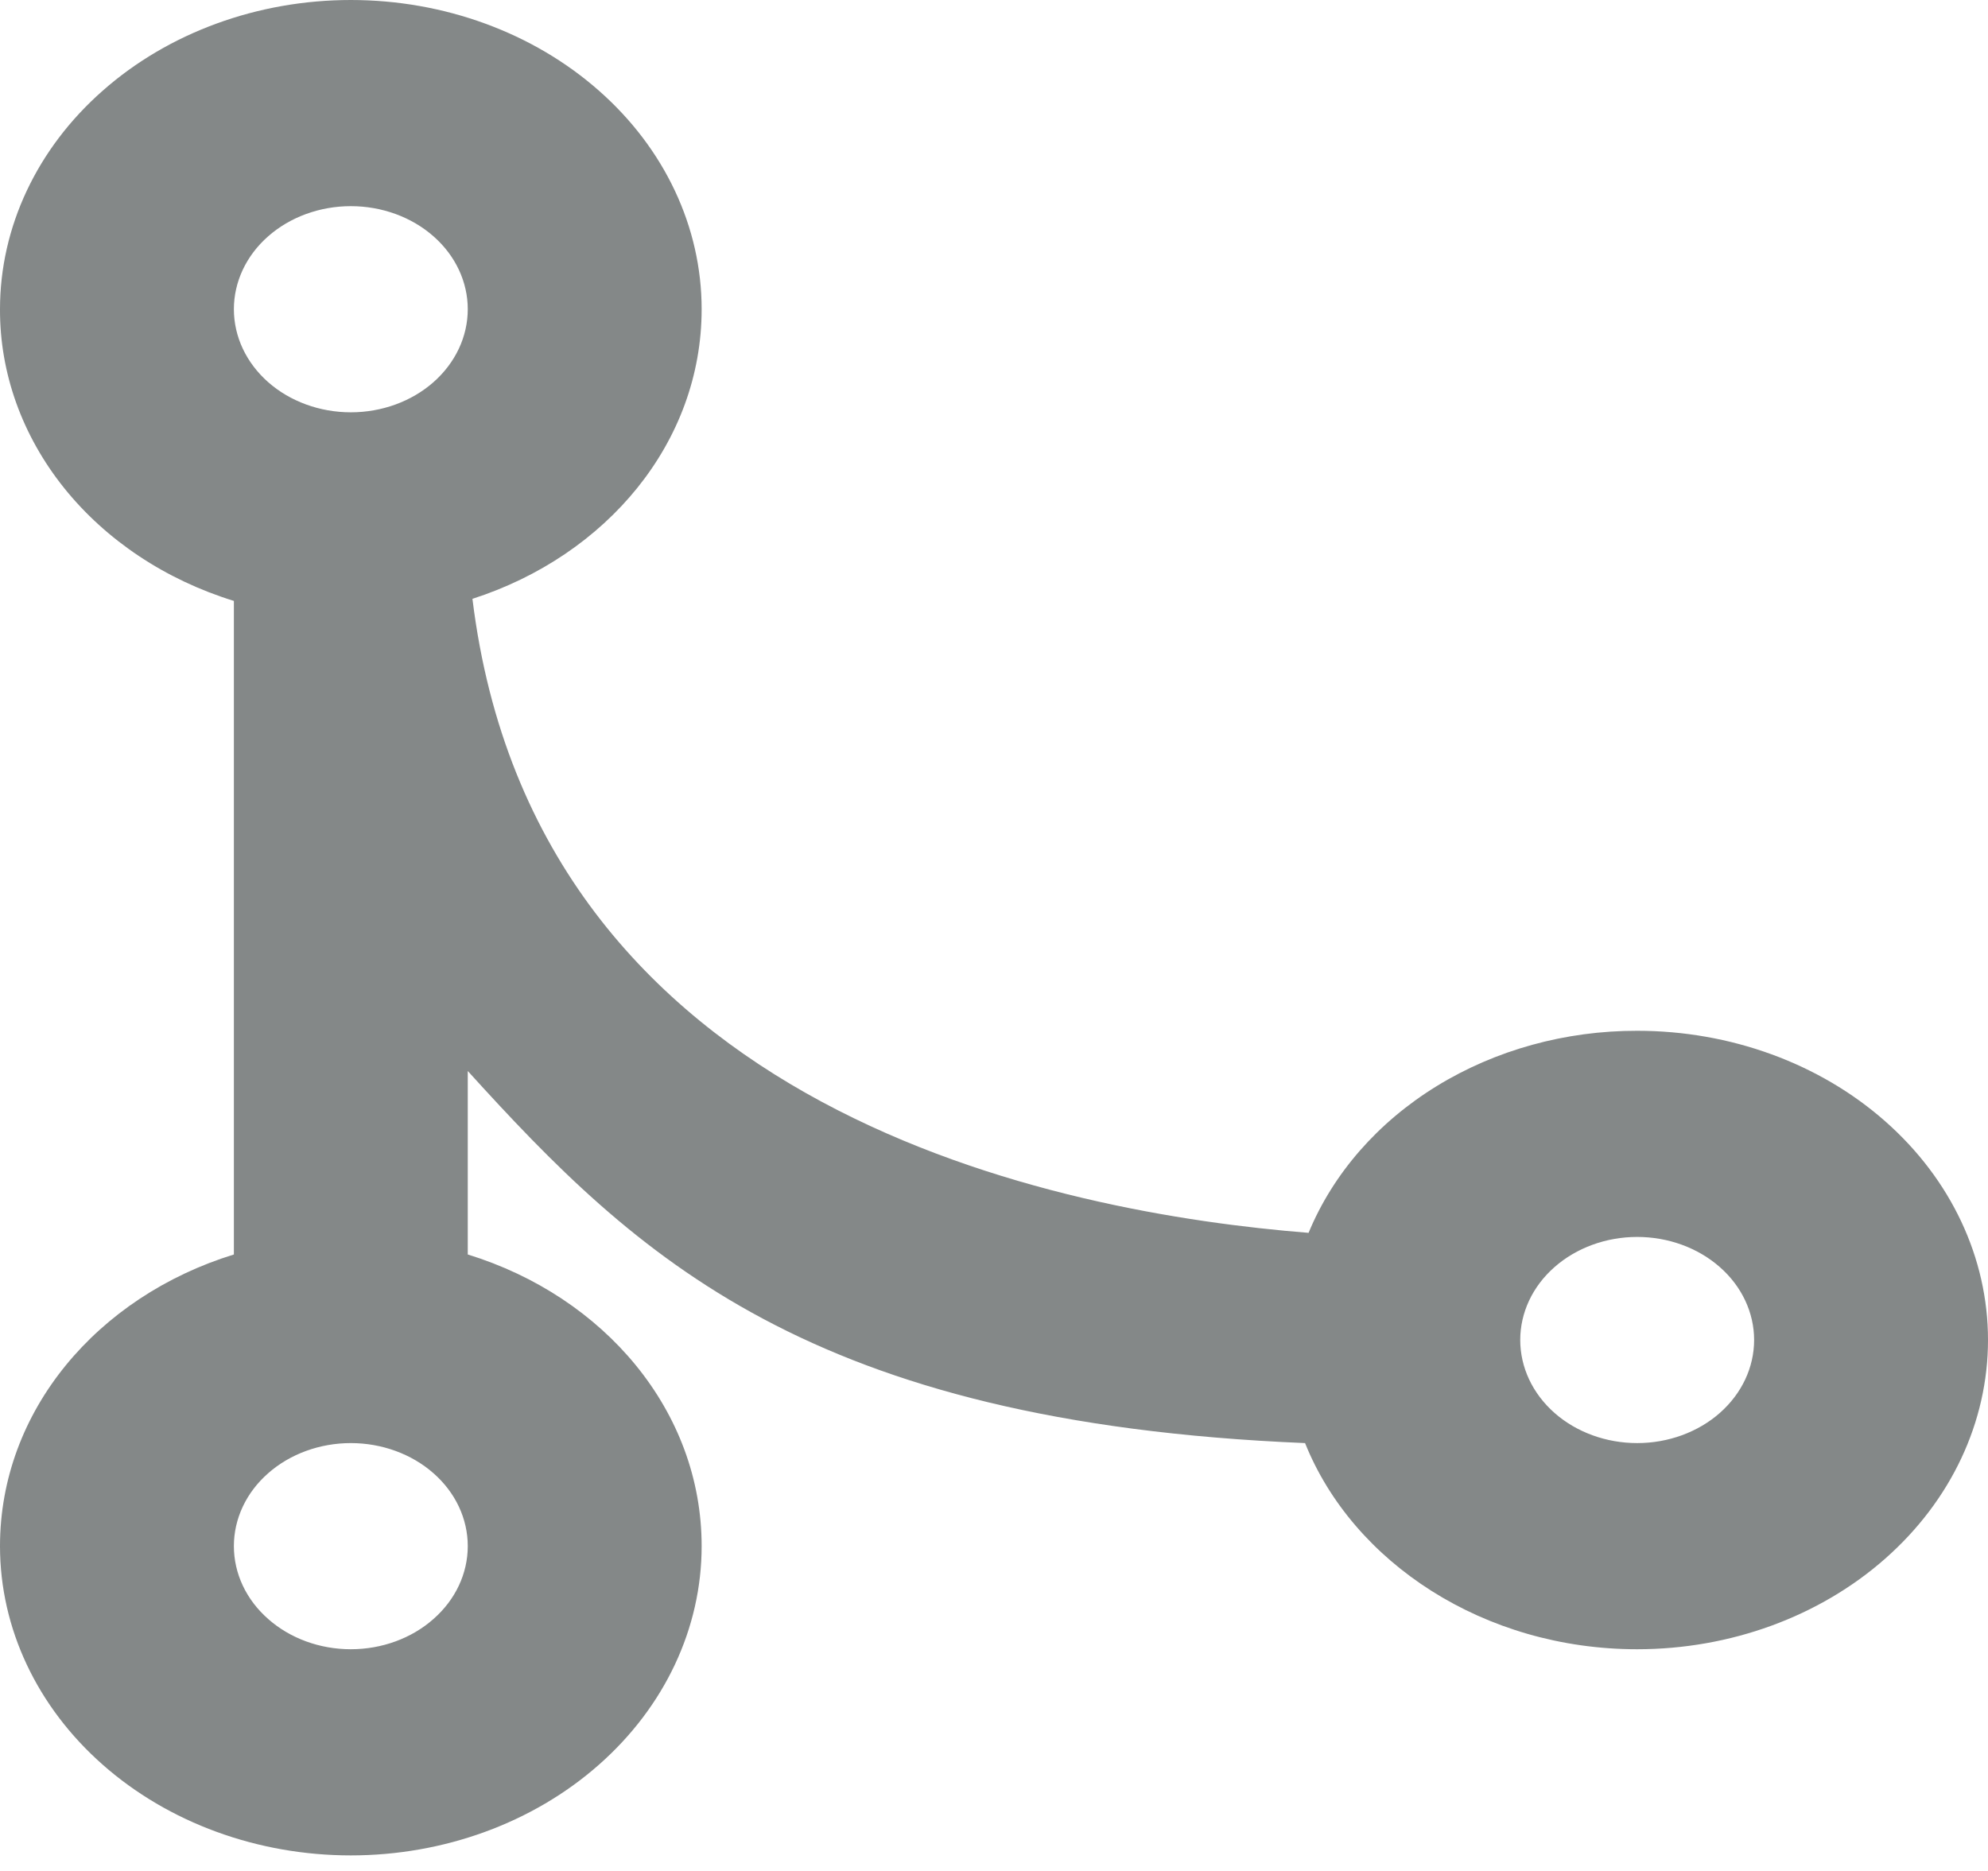 <svg width="17" height="16" viewBox="0 0 17 16" fill="none" xmlns="http://www.w3.org/2000/svg">
<path d="M3 0C3.796 0 4.559 0.279 5.121 0.775C5.684 1.27 6 1.943 6 2.644C6 3.782 5.19 4.751 4.04 5.121C4.58 9.529 9.08 10.375 11.19 10.543C11.4 10.035 11.783 9.597 12.286 9.288C12.789 8.979 13.387 8.814 14 8.815C14.796 8.815 15.559 9.093 16.121 9.589C16.684 10.085 17 10.758 17 11.459C17 12.161 16.684 12.833 16.121 13.329C15.559 13.825 14.796 14.104 14 14.104C12.69 14.104 11.57 13.363 11.16 12.341C6.91 12.164 5.44 10.745 4 9.159V10.728C5.17 11.089 6 12.068 6 13.222C6 13.924 5.684 14.596 5.121 15.092C4.559 15.588 3.796 15.867 3 15.867C2.204 15.867 1.441 15.588 0.879 15.092C0.316 14.596 1.25144e-05 13.924 1.25144e-05 13.222C1.25144e-05 12.068 0.83 11.089 2 10.728V5.139C1.414 4.958 0.907 4.62 0.548 4.173C0.19 3.726 -0.002 3.192 1.25144e-05 2.644C1.25144e-05 1.943 0.316 1.27 0.879 0.775C1.441 0.279 2.204 0 3 0ZM3 1.763C2.735 1.763 2.48 1.856 2.293 2.021C2.105 2.186 2 2.411 2 2.644C2 2.878 2.105 3.102 2.293 3.268C2.48 3.433 2.735 3.526 3 3.526C3.265 3.526 3.52 3.433 3.707 3.268C3.895 3.102 4 2.878 4 2.644C4 2.411 3.895 2.186 3.707 2.021C3.52 1.856 3.265 1.763 3 1.763ZM3 12.341C2.735 12.341 2.48 12.434 2.293 12.599C2.105 12.764 2 12.988 2 13.222C2 13.456 2.105 13.68 2.293 13.845C2.48 14.011 2.735 14.104 3 14.104C3.265 14.104 3.52 14.011 3.707 13.845C3.895 13.68 4 13.456 4 13.222C4 12.988 3.895 12.764 3.707 12.599C3.52 12.434 3.265 12.341 3 12.341ZM14 10.578C13.735 10.578 13.48 10.671 13.293 10.836C13.105 11.001 13 11.226 13 11.459C13 11.693 13.105 11.917 13.293 12.083C13.48 12.248 13.735 12.341 14 12.341C14.265 12.341 14.52 12.248 14.707 12.083C14.895 11.917 15 11.693 15 11.459C15 11.226 14.895 11.001 14.707 10.836C14.52 10.671 14.265 10.578 14 10.578Z" fill="#848888"/>
</svg>
